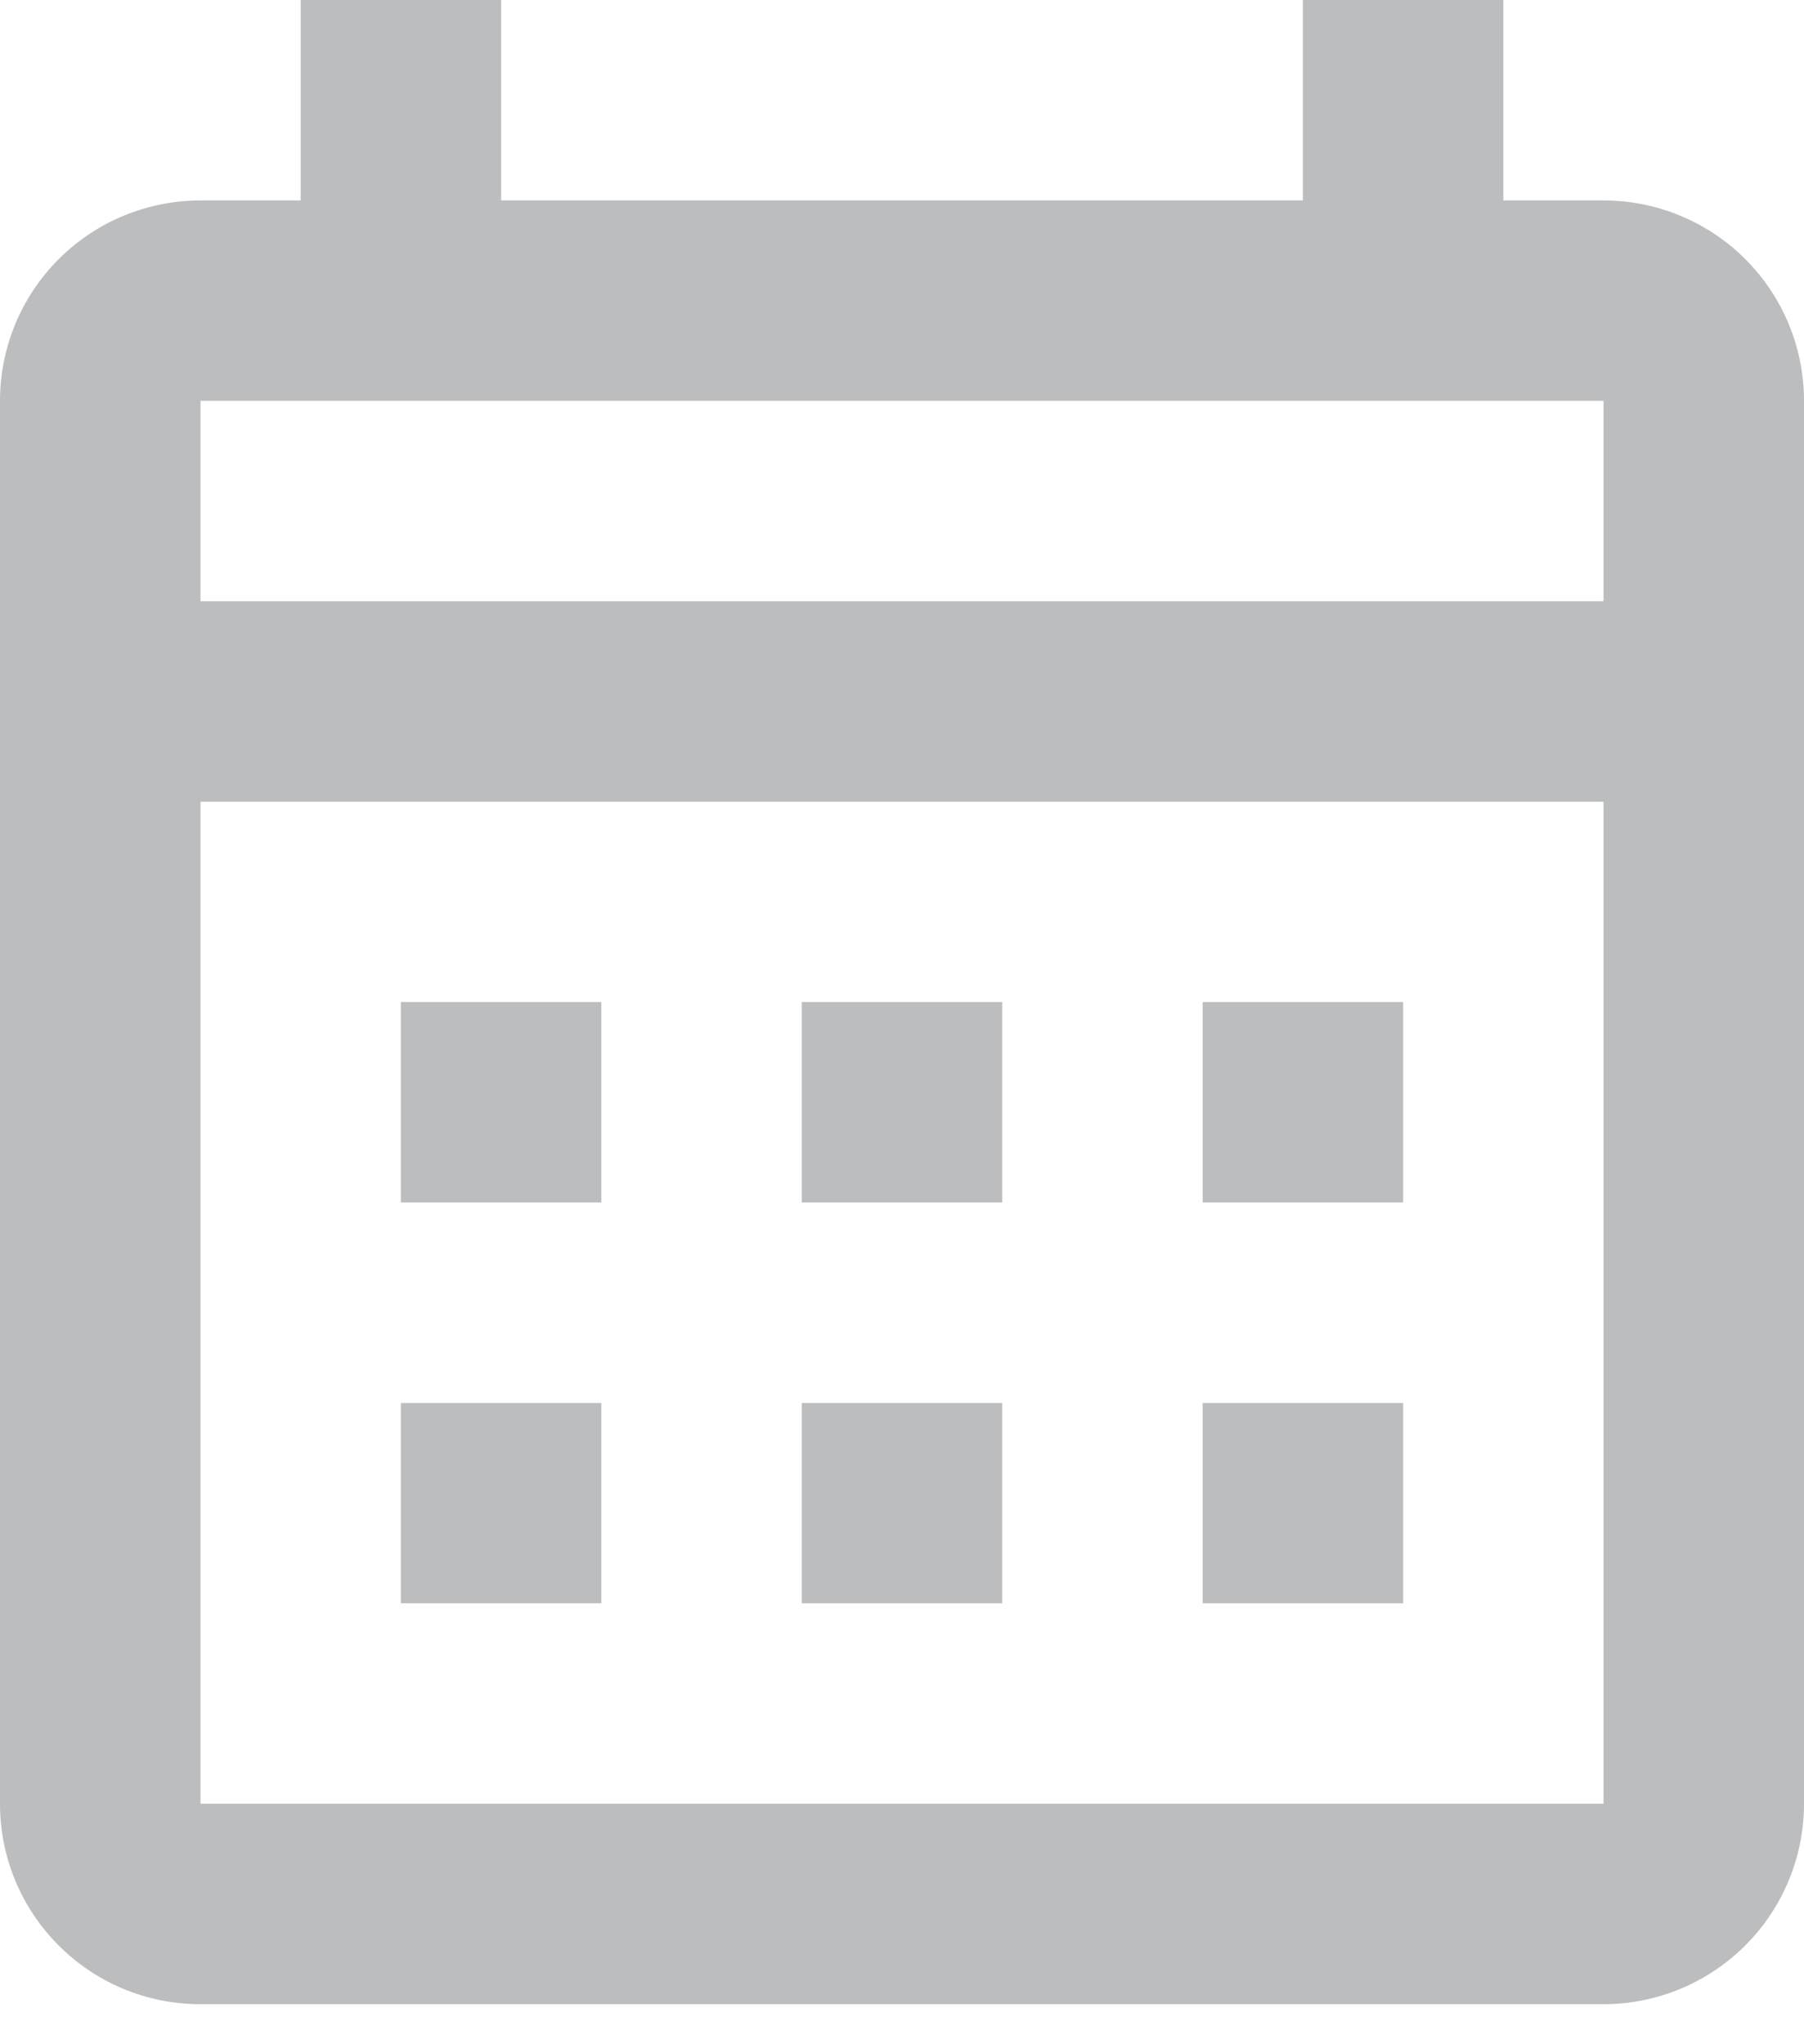 <svg width="15" height="17" viewBox="0 0 15 17" fill="none" xmlns="http://www.w3.org/2000/svg">
<path d="M3.333 8.333H5V10H3.333V8.333ZM15 3.333V15C15 15.442 14.824 15.866 14.512 16.178C14.199 16.491 13.775 16.667 13.333 16.667H1.667C0.742 16.667 0 15.917 0 15V3.333C0 2.891 0.176 2.467 0.488 2.155C0.801 1.842 1.225 1.667 1.667 1.667H2.5V0H4.167V1.667H10.833V0H12.5V1.667H13.333C13.775 1.667 14.199 1.842 14.512 2.155C14.824 2.467 15 2.891 15 3.333ZM1.667 5H13.333V3.333H1.667V5ZM13.333 15V6.667H1.667V15H13.333ZM10 10V8.333H11.667V10H10ZM6.667 10V8.333H8.333V10H6.667ZM3.333 11.667H5V13.333H3.333V11.667ZM10 13.333V11.667H11.667V13.333H10ZM6.667 13.333V11.667H8.333V13.333H6.667Z" fill="#BBBDBF"/>
</svg>
